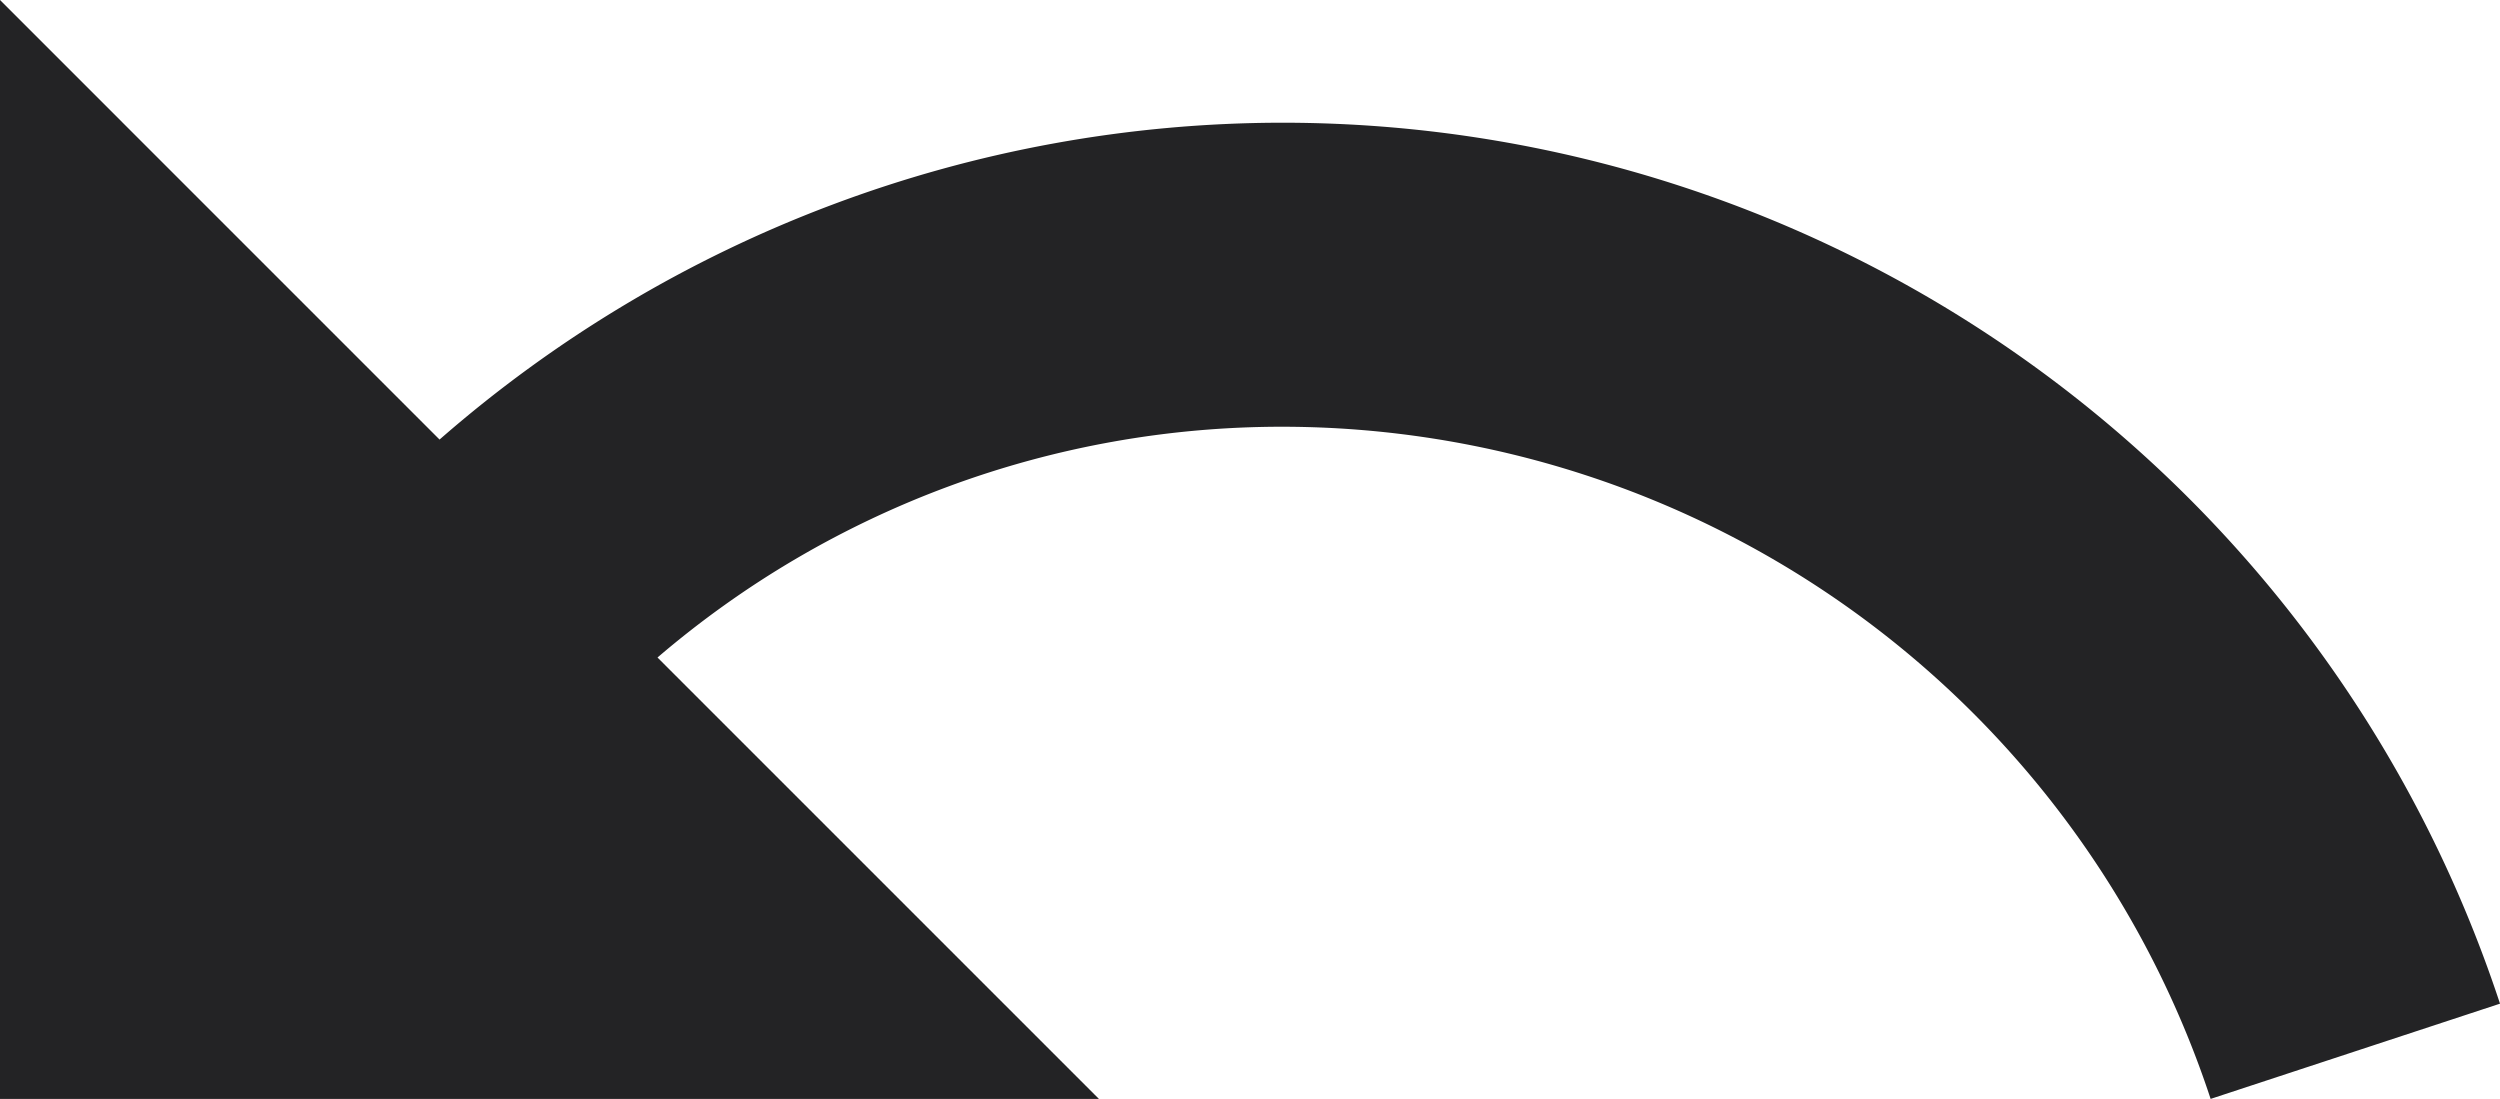 <svg xmlns="http://www.w3.org/2000/svg" width="13.65" height="6" viewBox="0 0 13.65 6"><path d="M7,.67A7,7,0,0,0,2.4,2.4L0,0V6H6L3.59,3.59A5.24,5.24,0,0,1,7,2.33,5.34,5.34,0,0,1,12.07,6l1.58-.52A7,7,0,0,0,7,.67Z" fill="#232325"/></svg>